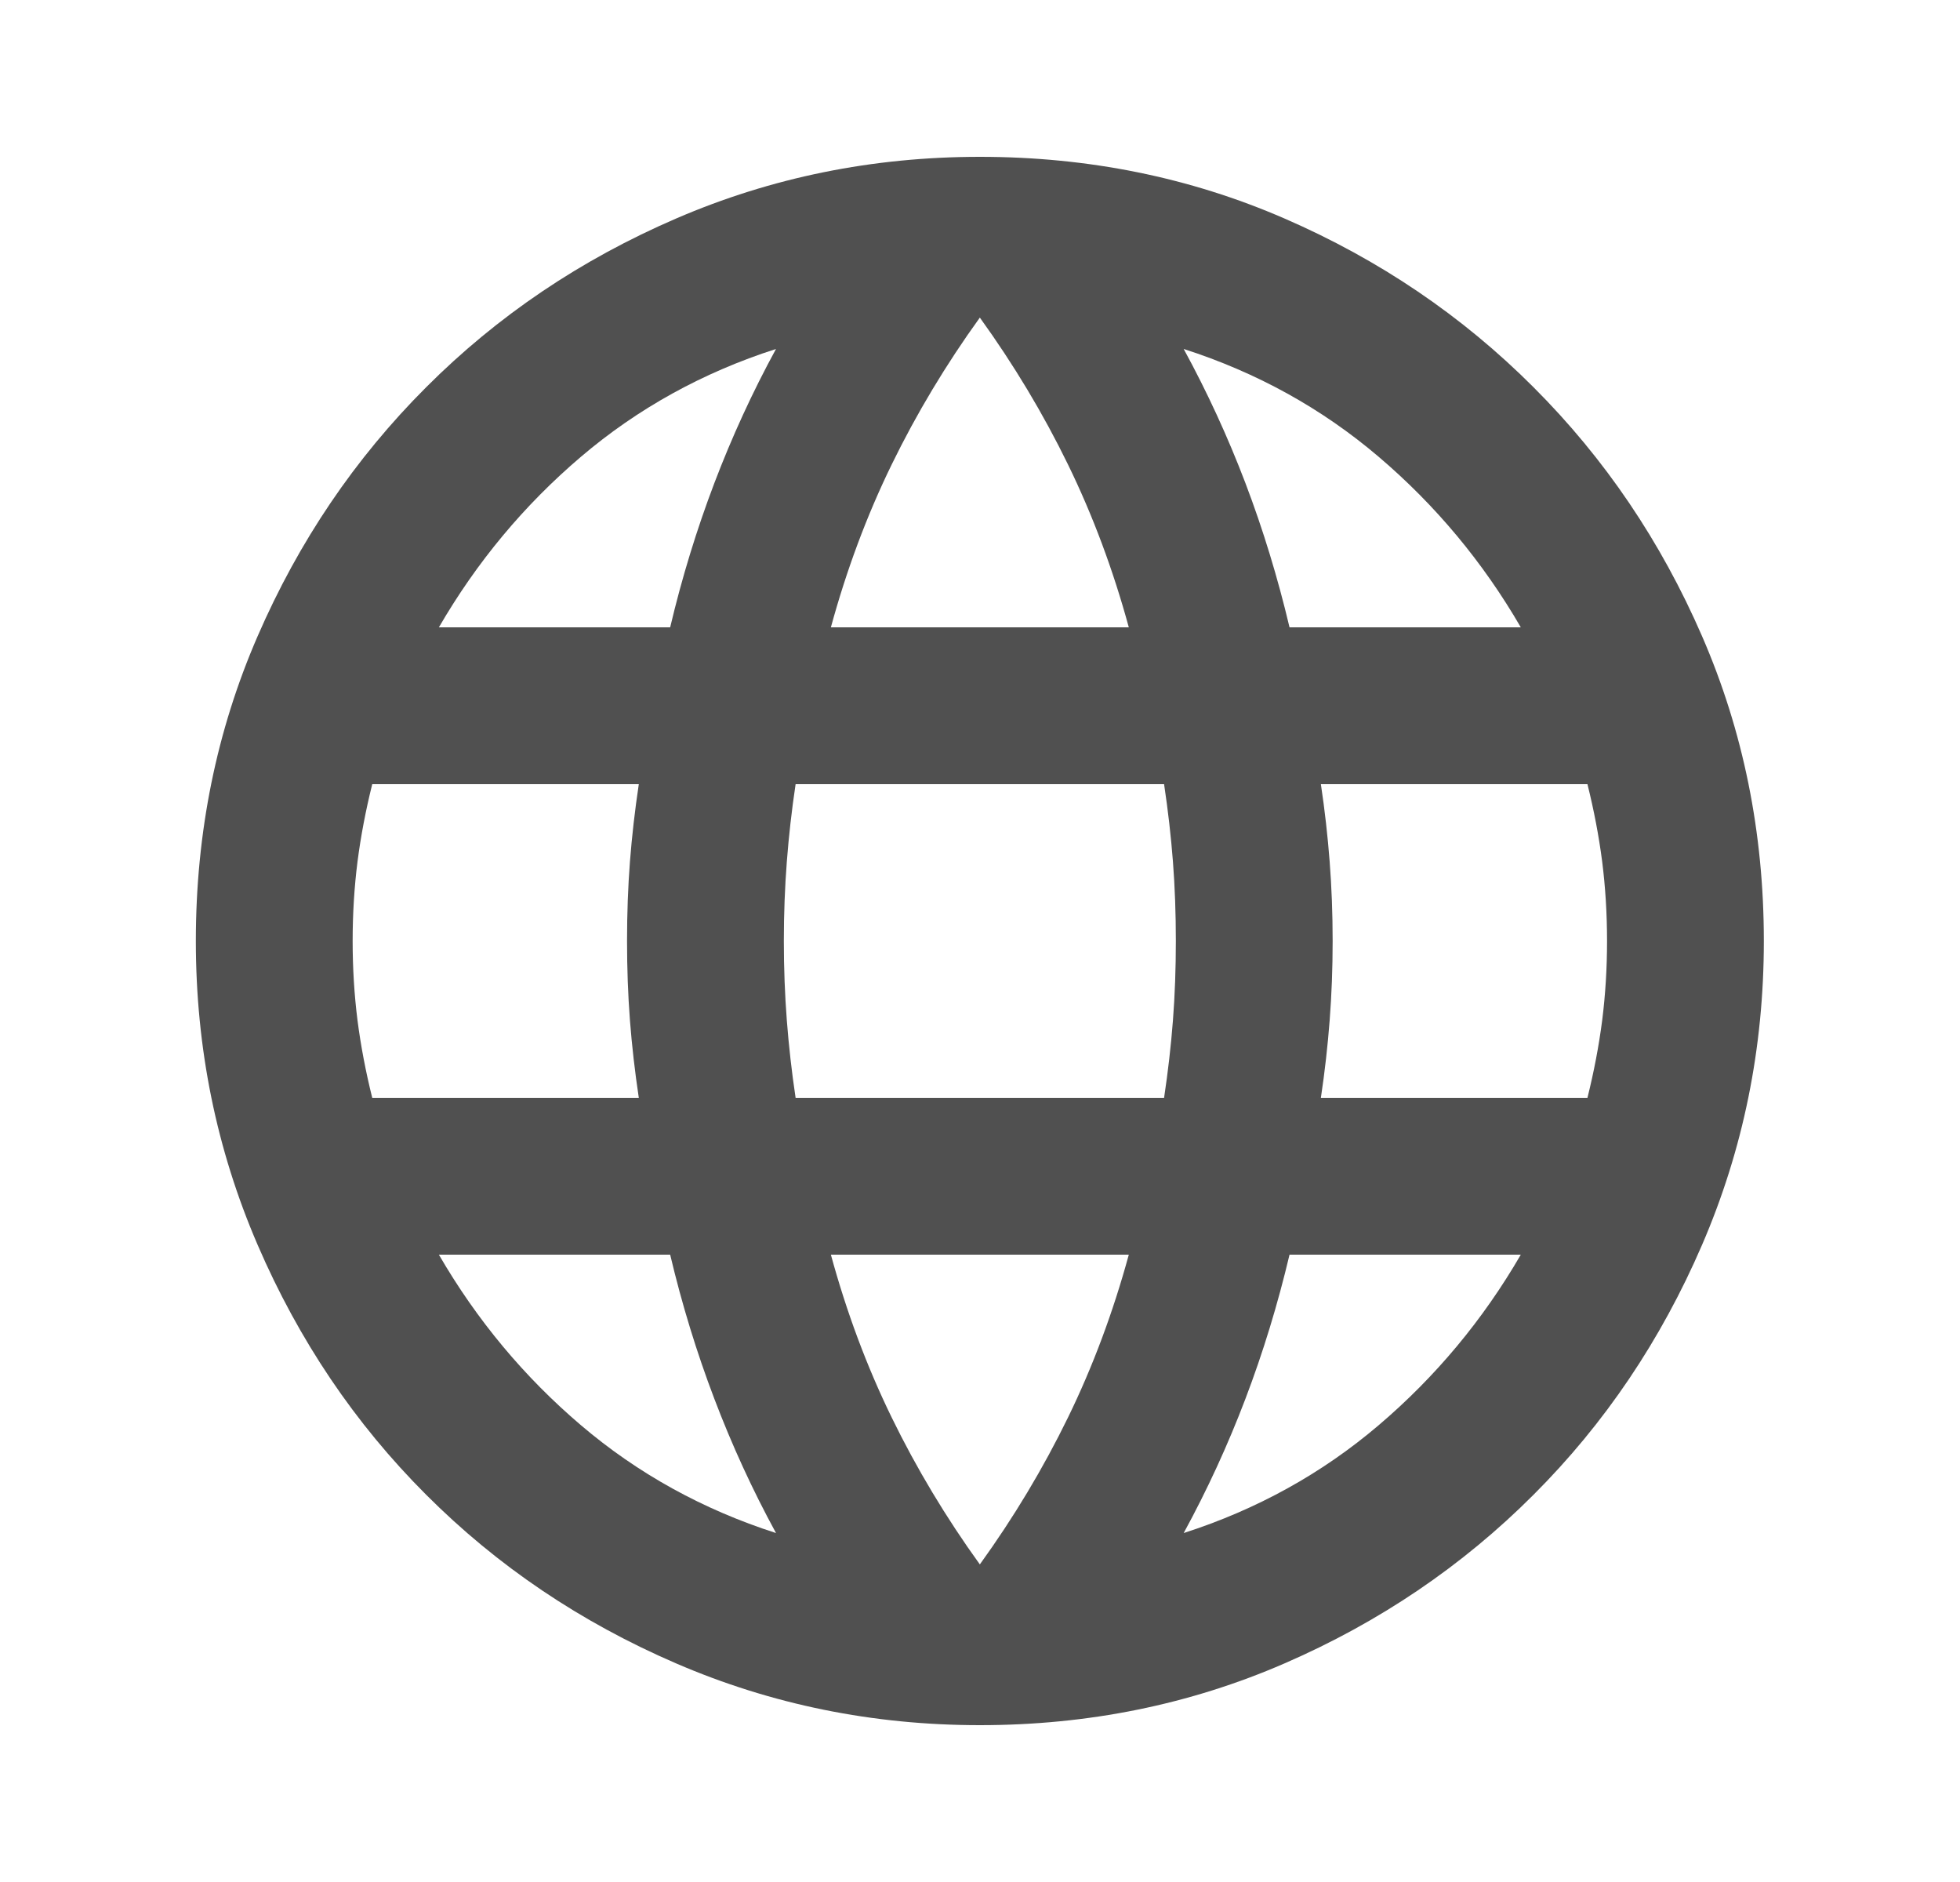 <svg width="25" height="24" viewBox="0 0 25 24" fill="none" xmlns="http://www.w3.org/2000/svg">
<mask id="mask0_830_14400" style="mask-type:alpha" maskUnits="userSpaceOnUse" x="0" y="0" width="25" height="24">
<rect x="0.498" width="24" height="24" fill="#D9D9D9"/>
</mask>
<g mask="url(#mask0_830_14400)">
<path d="M12.498 22C11.131 22 9.84 21.737 8.623 21.212C7.406 20.687 6.344 19.971 5.436 19.062C4.527 18.154 3.811 17.092 3.286 15.875C2.761 14.658 2.498 13.367 2.498 12C2.498 10.617 2.761 9.321 3.286 8.113C3.811 6.904 4.527 5.846 5.436 4.938C6.344 4.029 7.406 3.312 8.623 2.787C9.84 2.262 11.131 2 12.498 2C13.881 2 15.177 2.262 16.385 2.787C17.594 3.312 18.652 4.029 19.56 4.938C20.469 5.846 21.185 6.904 21.71 8.113C22.235 9.321 22.498 10.617 22.498 12C22.498 13.367 22.235 14.658 21.71 15.875C21.185 17.092 20.469 18.154 19.56 19.062C18.652 19.971 17.594 20.687 16.385 21.212C15.177 21.737 13.881 22 12.498 22ZM12.498 19.95C12.931 19.35 13.306 18.725 13.623 18.075C13.94 17.425 14.198 16.733 14.398 16H10.598C10.798 16.733 11.056 17.425 11.373 18.075C11.69 18.725 12.065 19.35 12.498 19.95ZM9.898 19.55C9.598 19 9.336 18.429 9.111 17.837C8.886 17.246 8.698 16.633 8.548 16H5.598C6.081 16.833 6.685 17.558 7.41 18.175C8.135 18.792 8.965 19.25 9.898 19.55ZM15.098 19.55C16.031 19.25 16.86 18.792 17.585 18.175C18.31 17.558 18.915 16.833 19.398 16H16.448C16.298 16.633 16.111 17.246 15.886 17.837C15.661 18.429 15.398 19 15.098 19.55ZM4.748 14H8.148C8.098 13.667 8.06 13.337 8.035 13.012C8.01 12.687 7.998 12.35 7.998 12C7.998 11.65 8.01 11.313 8.035 10.988C8.06 10.663 8.098 10.333 8.148 10H4.748C4.665 10.333 4.602 10.663 4.56 10.988C4.519 11.313 4.498 11.65 4.498 12C4.498 12.35 4.519 12.687 4.56 13.012C4.602 13.337 4.665 13.667 4.748 14ZM10.148 14H14.848C14.898 13.667 14.936 13.337 14.961 13.012C14.986 12.687 14.998 12.35 14.998 12C14.998 11.65 14.986 11.313 14.961 10.988C14.936 10.663 14.898 10.333 14.848 10H10.148C10.098 10.333 10.061 10.663 10.036 10.988C10.011 11.313 9.998 11.65 9.998 12C9.998 12.35 10.011 12.687 10.036 13.012C10.061 13.337 10.098 13.667 10.148 14ZM16.848 14H20.248C20.331 13.667 20.394 13.337 20.436 13.012C20.477 12.687 20.498 12.35 20.498 12C20.498 11.65 20.477 11.313 20.436 10.988C20.394 10.663 20.331 10.333 20.248 10H16.848C16.898 10.333 16.935 10.663 16.96 10.988C16.985 11.313 16.998 11.65 16.998 12C16.998 12.35 16.985 12.687 16.96 13.012C16.935 13.337 16.898 13.667 16.848 14ZM16.448 8H19.398C18.915 7.167 18.31 6.442 17.585 5.825C16.86 5.208 16.031 4.75 15.098 4.45C15.398 5 15.661 5.571 15.886 6.162C16.111 6.754 16.298 7.367 16.448 8ZM10.598 8H14.398C14.198 7.267 13.94 6.575 13.623 5.925C13.306 5.275 12.931 4.65 12.498 4.05C12.065 4.65 11.69 5.275 11.373 5.925C11.056 6.575 10.798 7.267 10.598 8ZM5.598 8H8.548C8.698 7.367 8.886 6.754 9.111 6.162C9.336 5.571 9.598 5 9.898 4.45C8.965 4.75 8.135 5.208 7.41 5.825C6.685 6.442 6.081 7.167 5.598 8Z" fill="#505050"/>
</g>
</svg>
